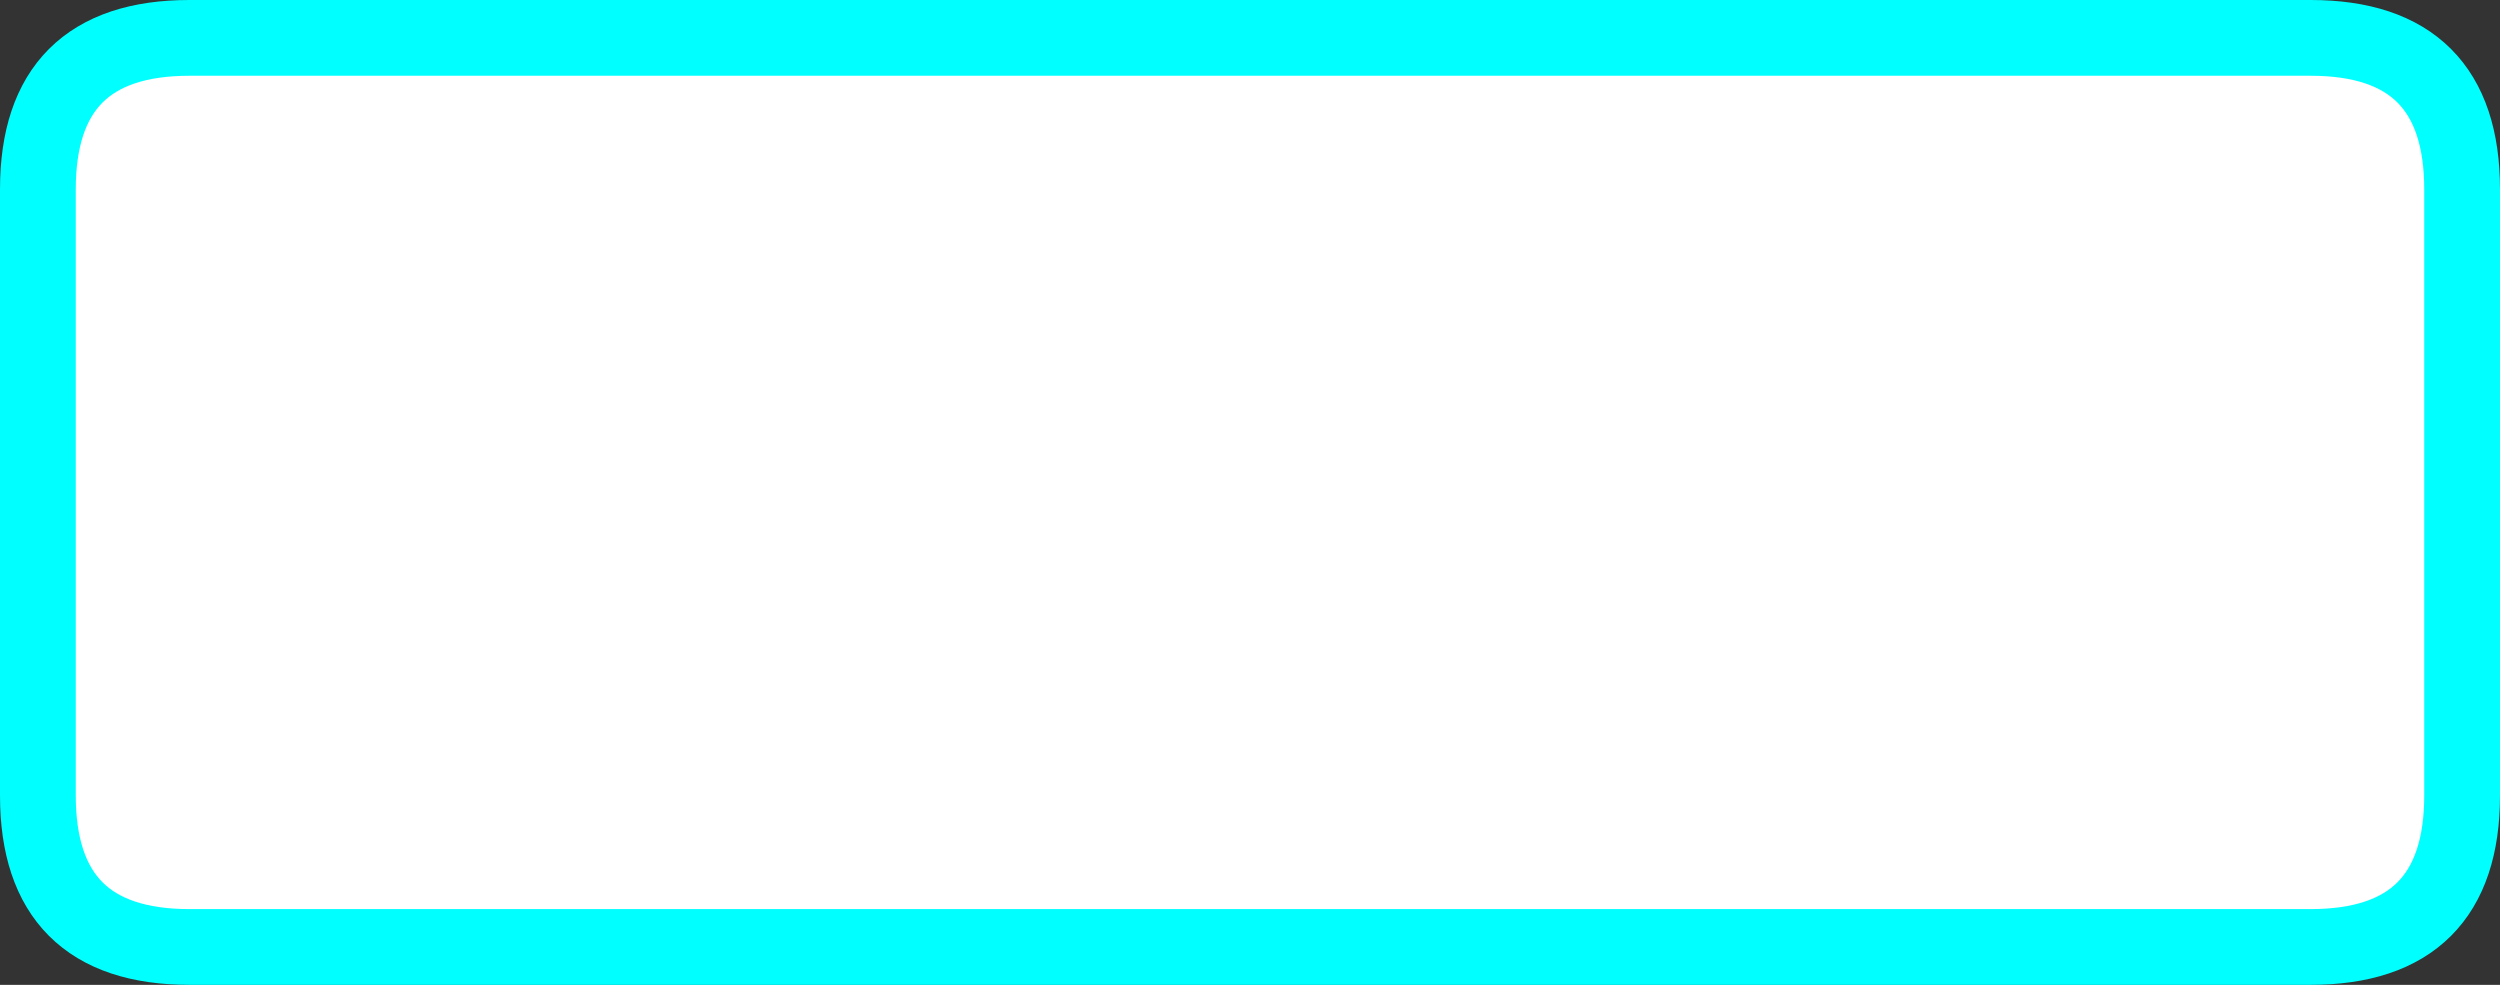 <?xml version="1.0" encoding="UTF-8" standalone="no"?>
<svg xmlns:xlink="http://www.w3.org/1999/xlink" height="26.0px" width="66.0px" xmlns="http://www.w3.org/2000/svg">
  <rect width="100%" height="100%" fill="#333333" stroke="none"/>
  <g transform="matrix(1.0, 0.0, 0.0, 1.0, 1.0, 1.0)">
    <path d="M64.0 20.0 Q64.0 24.0 60.0 24.0 L4.0 24.0 Q0.0 24.0 0.0 20.0 L0.0 4.0 Q0.0 0.0 4.0 0.0 L60.0 0.0 Q64.0 0.0 64.0 4.0 L64.0 20.0" fill="#ffffff" fill-rule="evenodd" stroke="none"/>
    <path d="M64.0 20.0 L64.0 4.0 Q64.0 0.0 60.0 0.0 L4.0 0.0 Q0.0 0.0 0.0 4.0 L0.0 20.0 Q0.0 24.0 4.0 24.0 L60.0 24.0 Q64.0 24.0 64.0 20.0 Z" fill="none" stroke="#00ffff" stroke-linecap="butt" stroke-linejoin="round" stroke-width="2.0"/>
  </g>
</svg>
